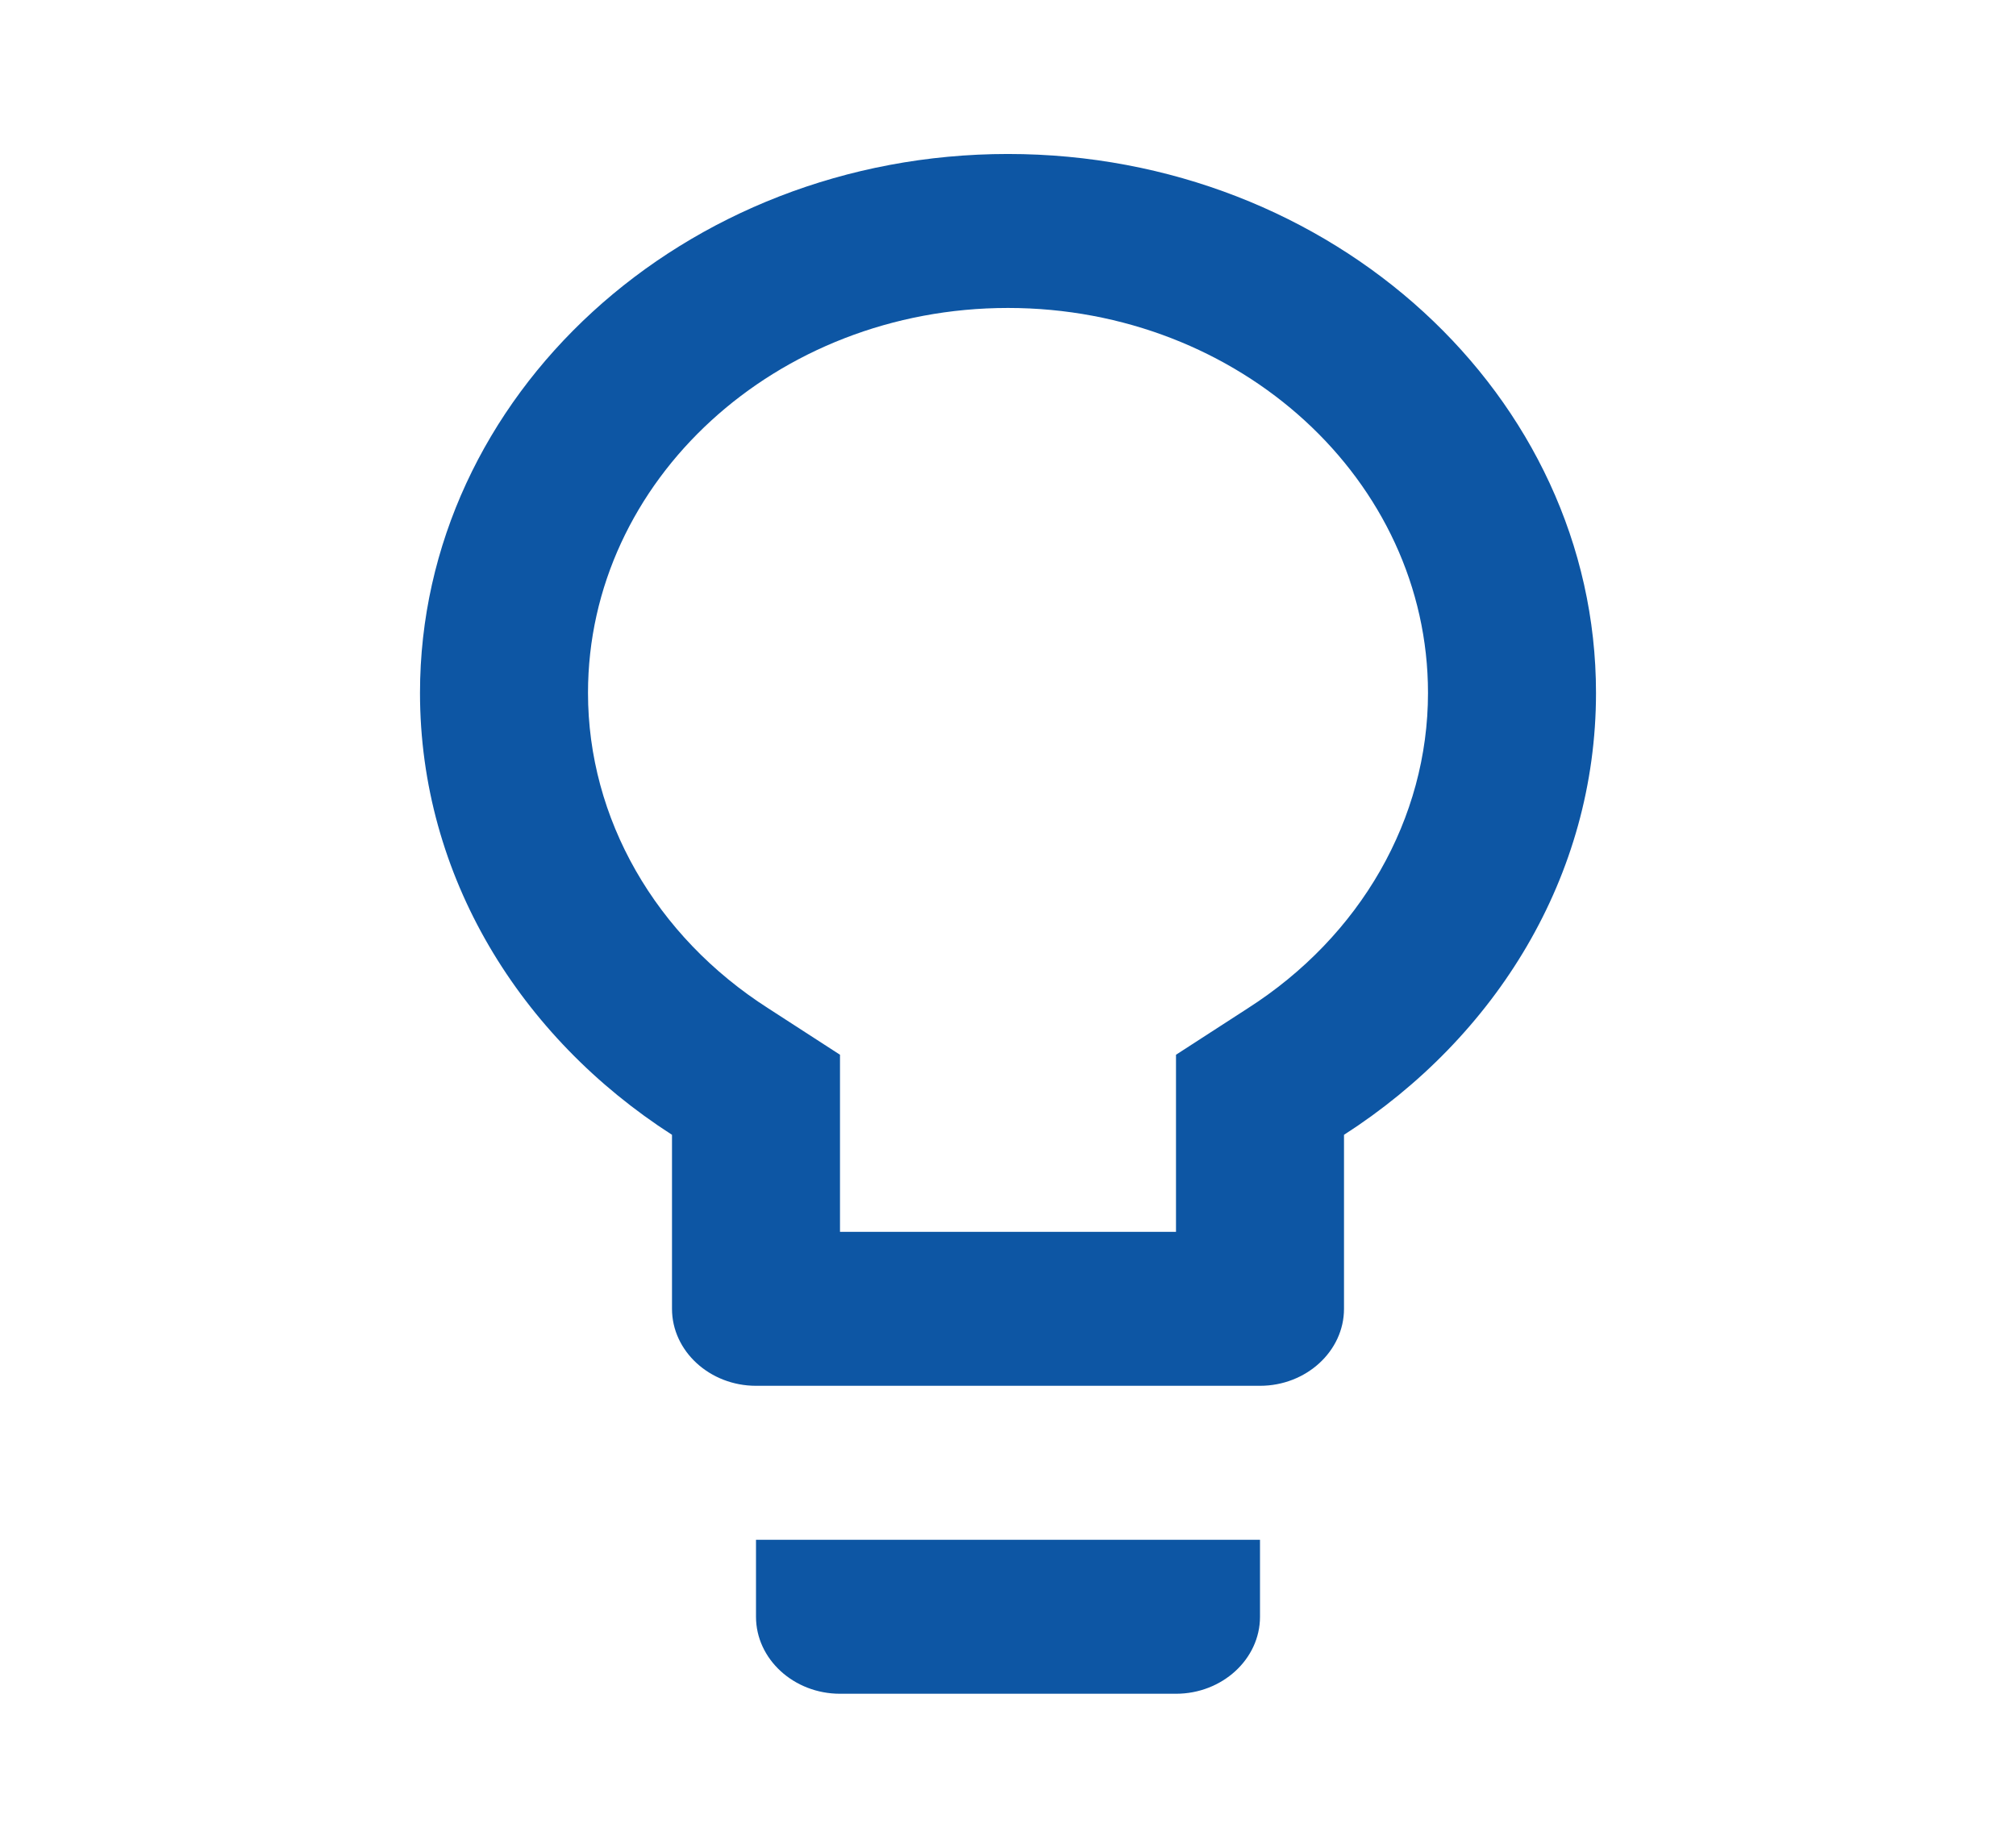 <svg version="1.2" xmlns="http://www.w3.org/2000/svg" xmlns:xlink="http://www.w3.org/1999/xlink" overflow="visible" preserveAspectRatio="none" viewBox="0 0 24 24" width="24" height="22"><g><defs xmlns:default="http://www.w3.org/2000/svg"><path d="M0 0h24v24H0V0z" id="a" style="fill: rgb(13, 86, 164);" vector-effect="non-scaling-stroke"/></defs><clipPath xmlns:default="http://www.w3.org/2000/svg" xmlns:xlink="http://www.w3.org/1999/xlink" id="b" vector-effect="non-scaling-stroke"><use xlink:href="#a" vector-effect="non-scaling-stroke"/></clipPath><path xmlns:default="http://www.w3.org/2000/svg" clip-path="url(#b)" d="M9 21c0 .55.45 1 1 1h4c.55 0 1-.45 1-1v-1H9v1zm3-19C8.14 2 5 5.14 5 9c0 2.38 1.19 4.47 3 5.74V17c0 .55.45 1 1 1h6c.55 0 1-.45 1-1v-2.26c1.81-1.27 3-3.36 3-5.74 0-3.86-3.14-7-7-7zm2.85 11.1l-.85.6V16h-4v-2.3l-.85-.6C7.8 12.16 7 10.63 7 9c0-2.76 2.24-5 5-5s5 2.24 5 5c0 1.63-.8 3.16-2.15 4.1z" style="fill: rgb(13, 86, 164);" vector-effect="non-scaling-stroke"/></g></svg>